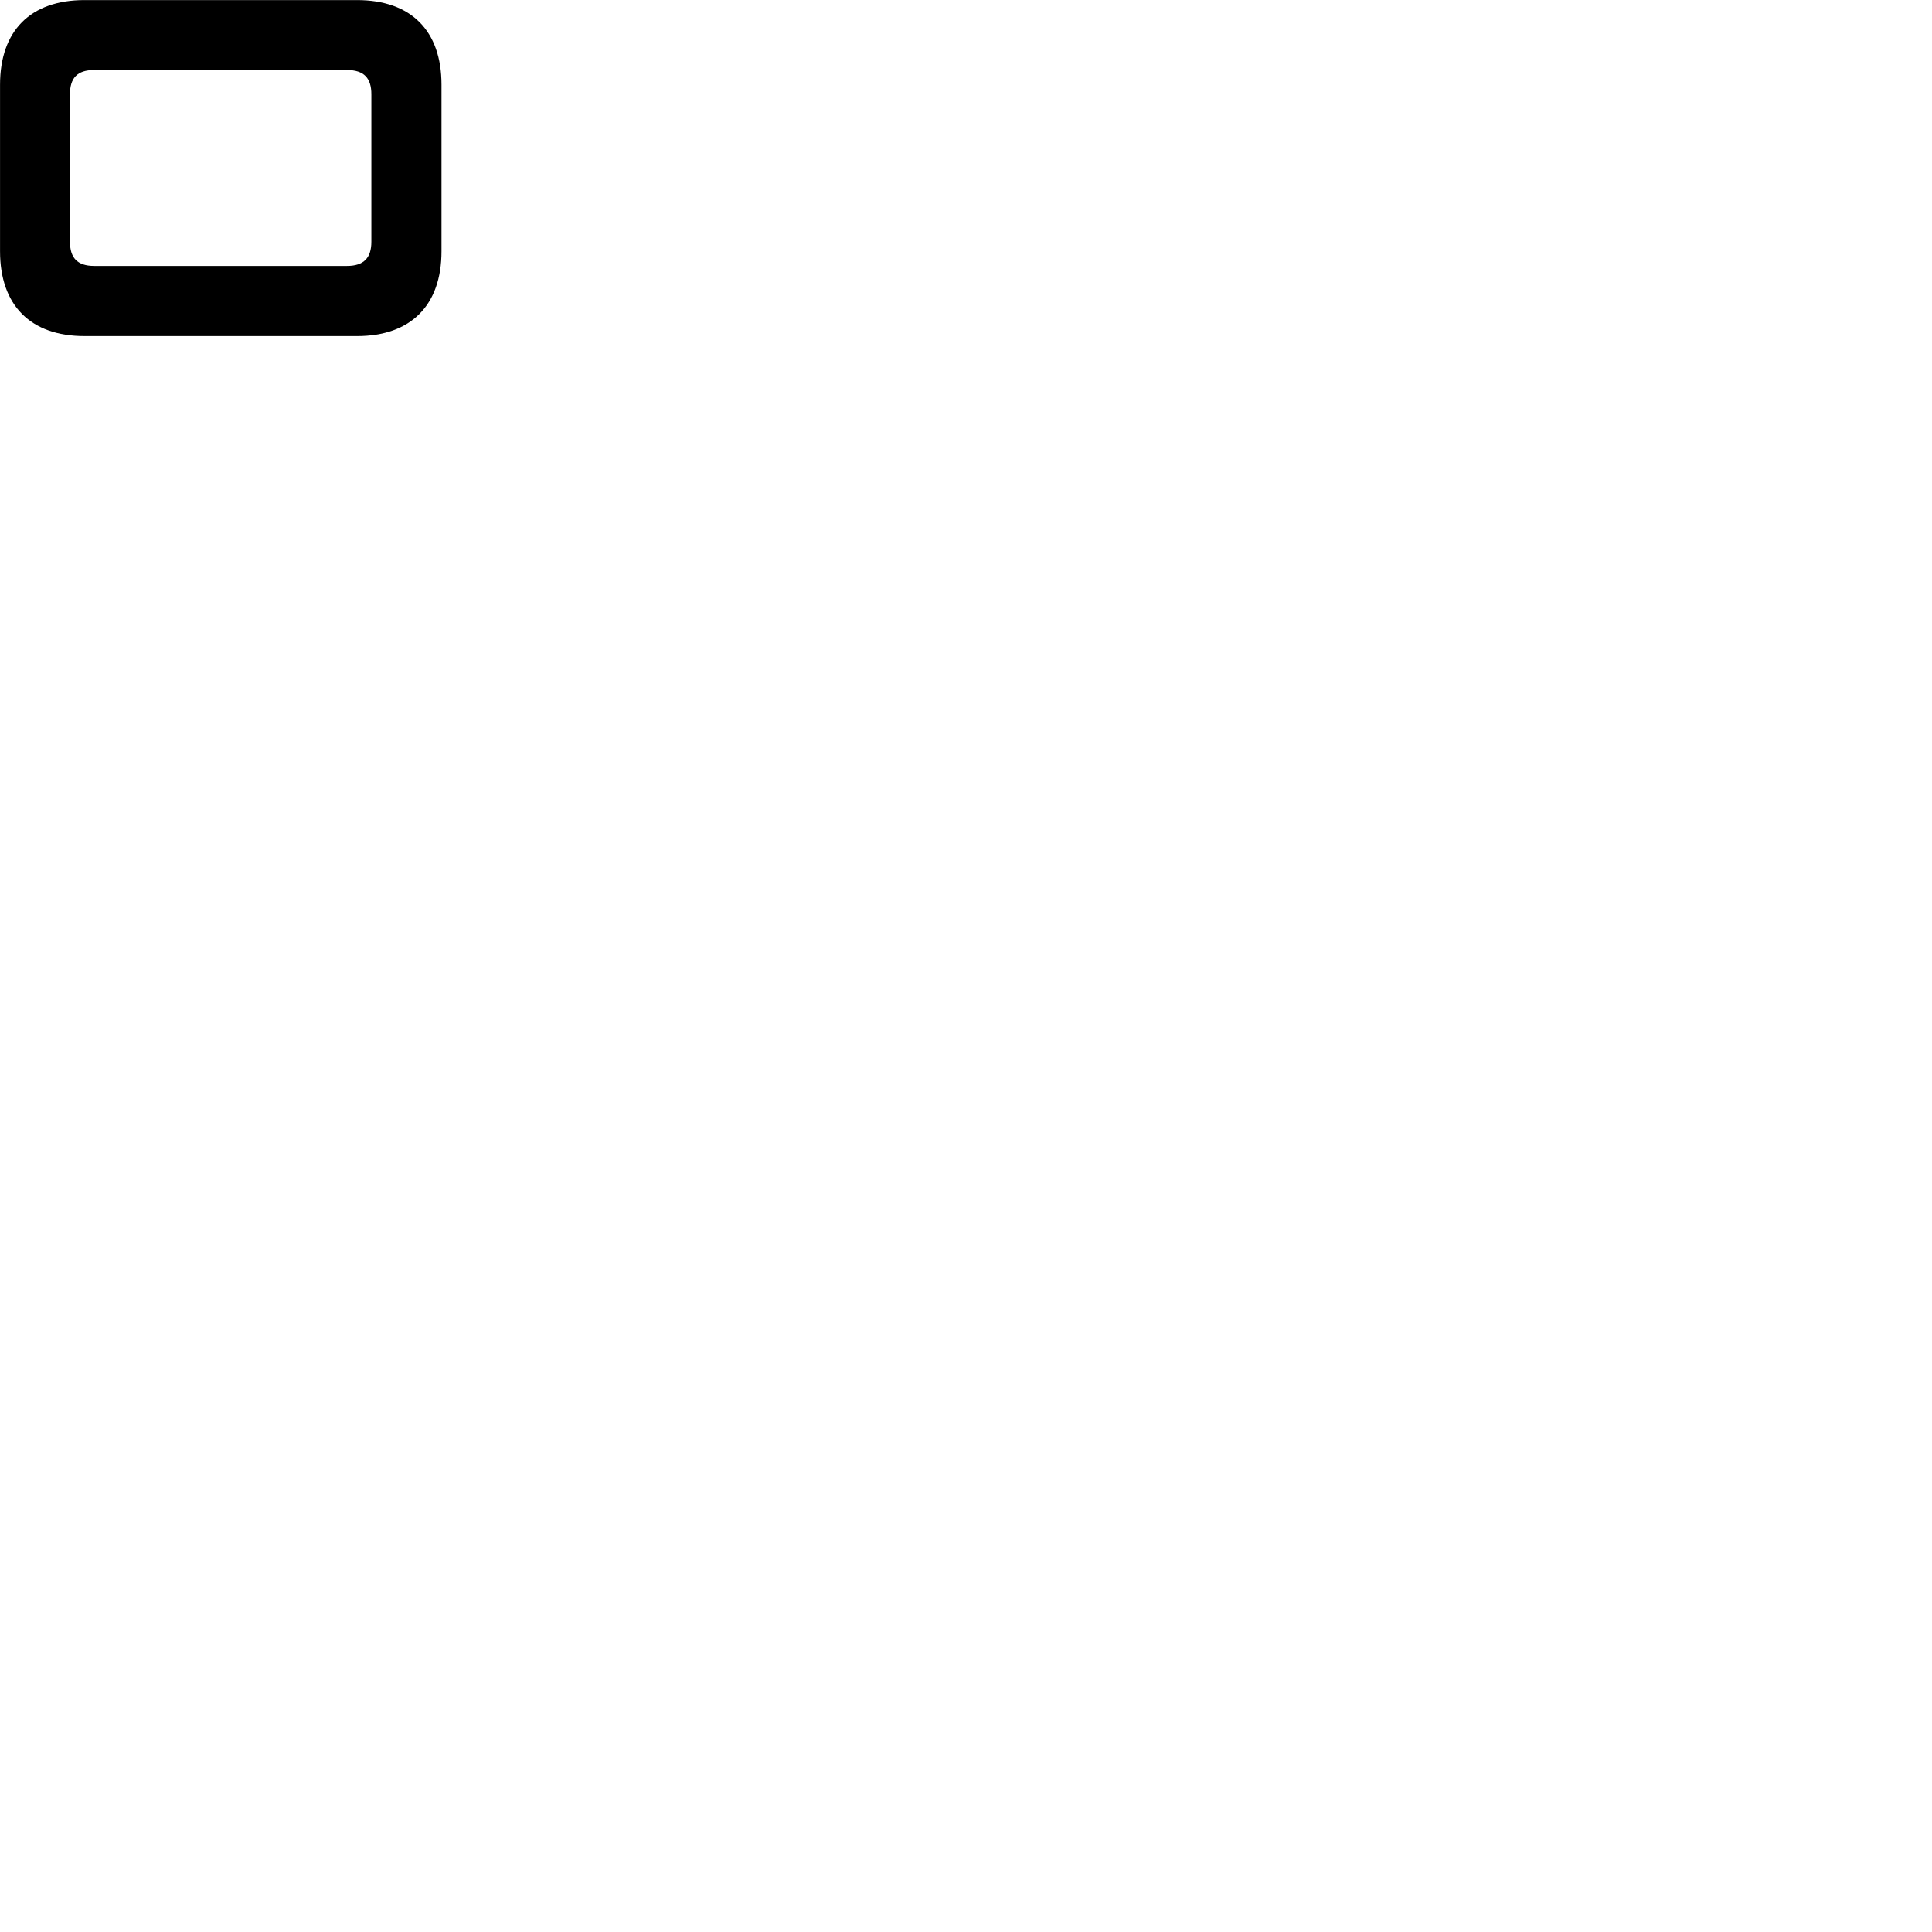 
        <svg xmlns="http://www.w3.org/2000/svg" viewBox="0 0 100 100">
            <path d="M0.002 4.385V13.005C0.002 15.805 1.582 17.395 4.372 17.395H18.482C21.262 17.395 22.852 15.805 22.852 13.005V4.385C22.852 1.585 21.272 0.004 18.482 0.004H4.372C1.582 0.004 0.002 1.585 0.002 4.385ZM3.622 4.875C3.622 4.045 3.992 3.624 4.872 3.624H17.962C18.842 3.624 19.222 4.045 19.222 4.875V12.514C19.222 13.335 18.842 13.764 17.962 13.764H4.872C3.992 13.764 3.622 13.335 3.622 12.514Z" />
        </svg>
    